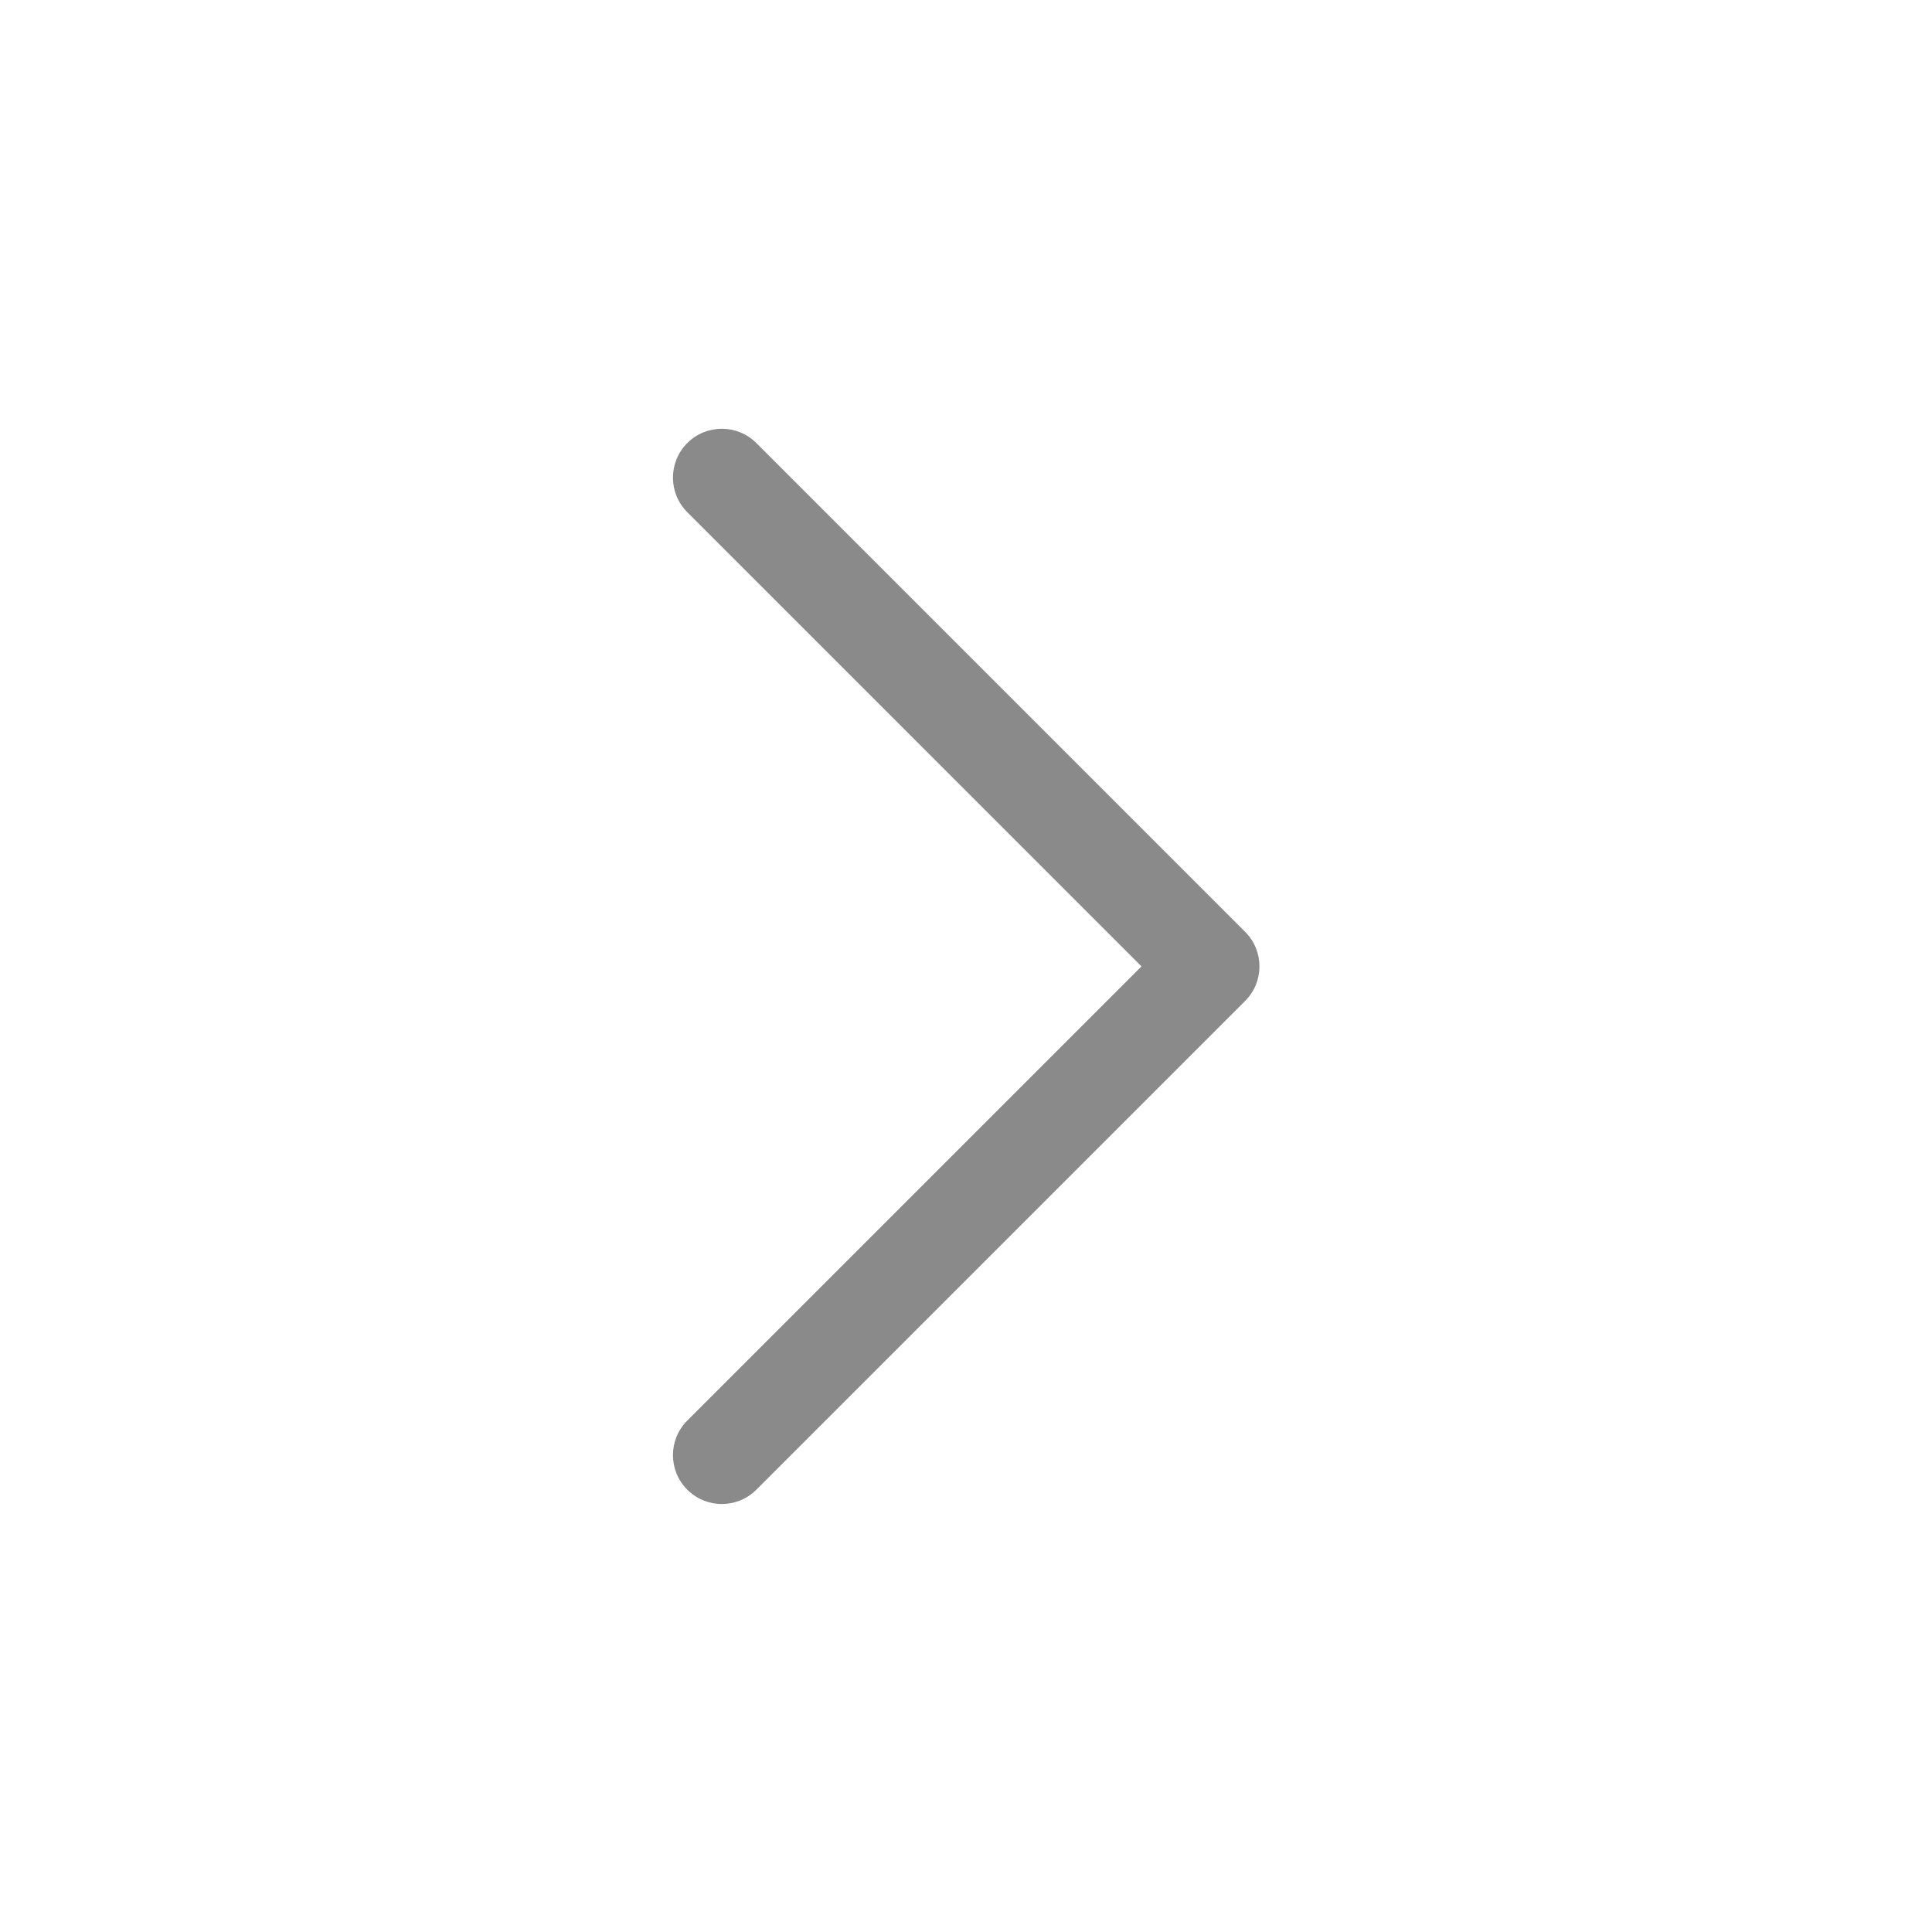 <?xml version="1.0" standalone="no"?><!DOCTYPE svg PUBLIC "-//W3C//DTD SVG 1.1//EN" "http://www.w3.org/Graphics/SVG/1.1/DTD/svg11.dtd"><svg t="1613801495098" class="icon" viewBox="0 0 1024 1024" version="1.1" xmlns="http://www.w3.org/2000/svg" p-id="2119" xmlns:xlink="http://www.w3.org/1999/xlink" width="200" height="200"><defs><style type="text/css"></style></defs><path d="M604.998 512.204l-240.728-240.732c-10.118-10.11-10.118-26.52 0-36.631 10.11-10.118 26.52-10.118 36.631 0l259.048 259.048c10.118 10.11 10.118 26.52 0 36.631l-259.048 259.047c-5.056 5.059-11.686 7.59-18.315 7.59s-13.259-2.53-18.315-7.59c-10.118-10.11-10.118-26.52 0-36.631l240.728-240.732z" p-id="2120" fill="#8a8a8a"></path></svg>